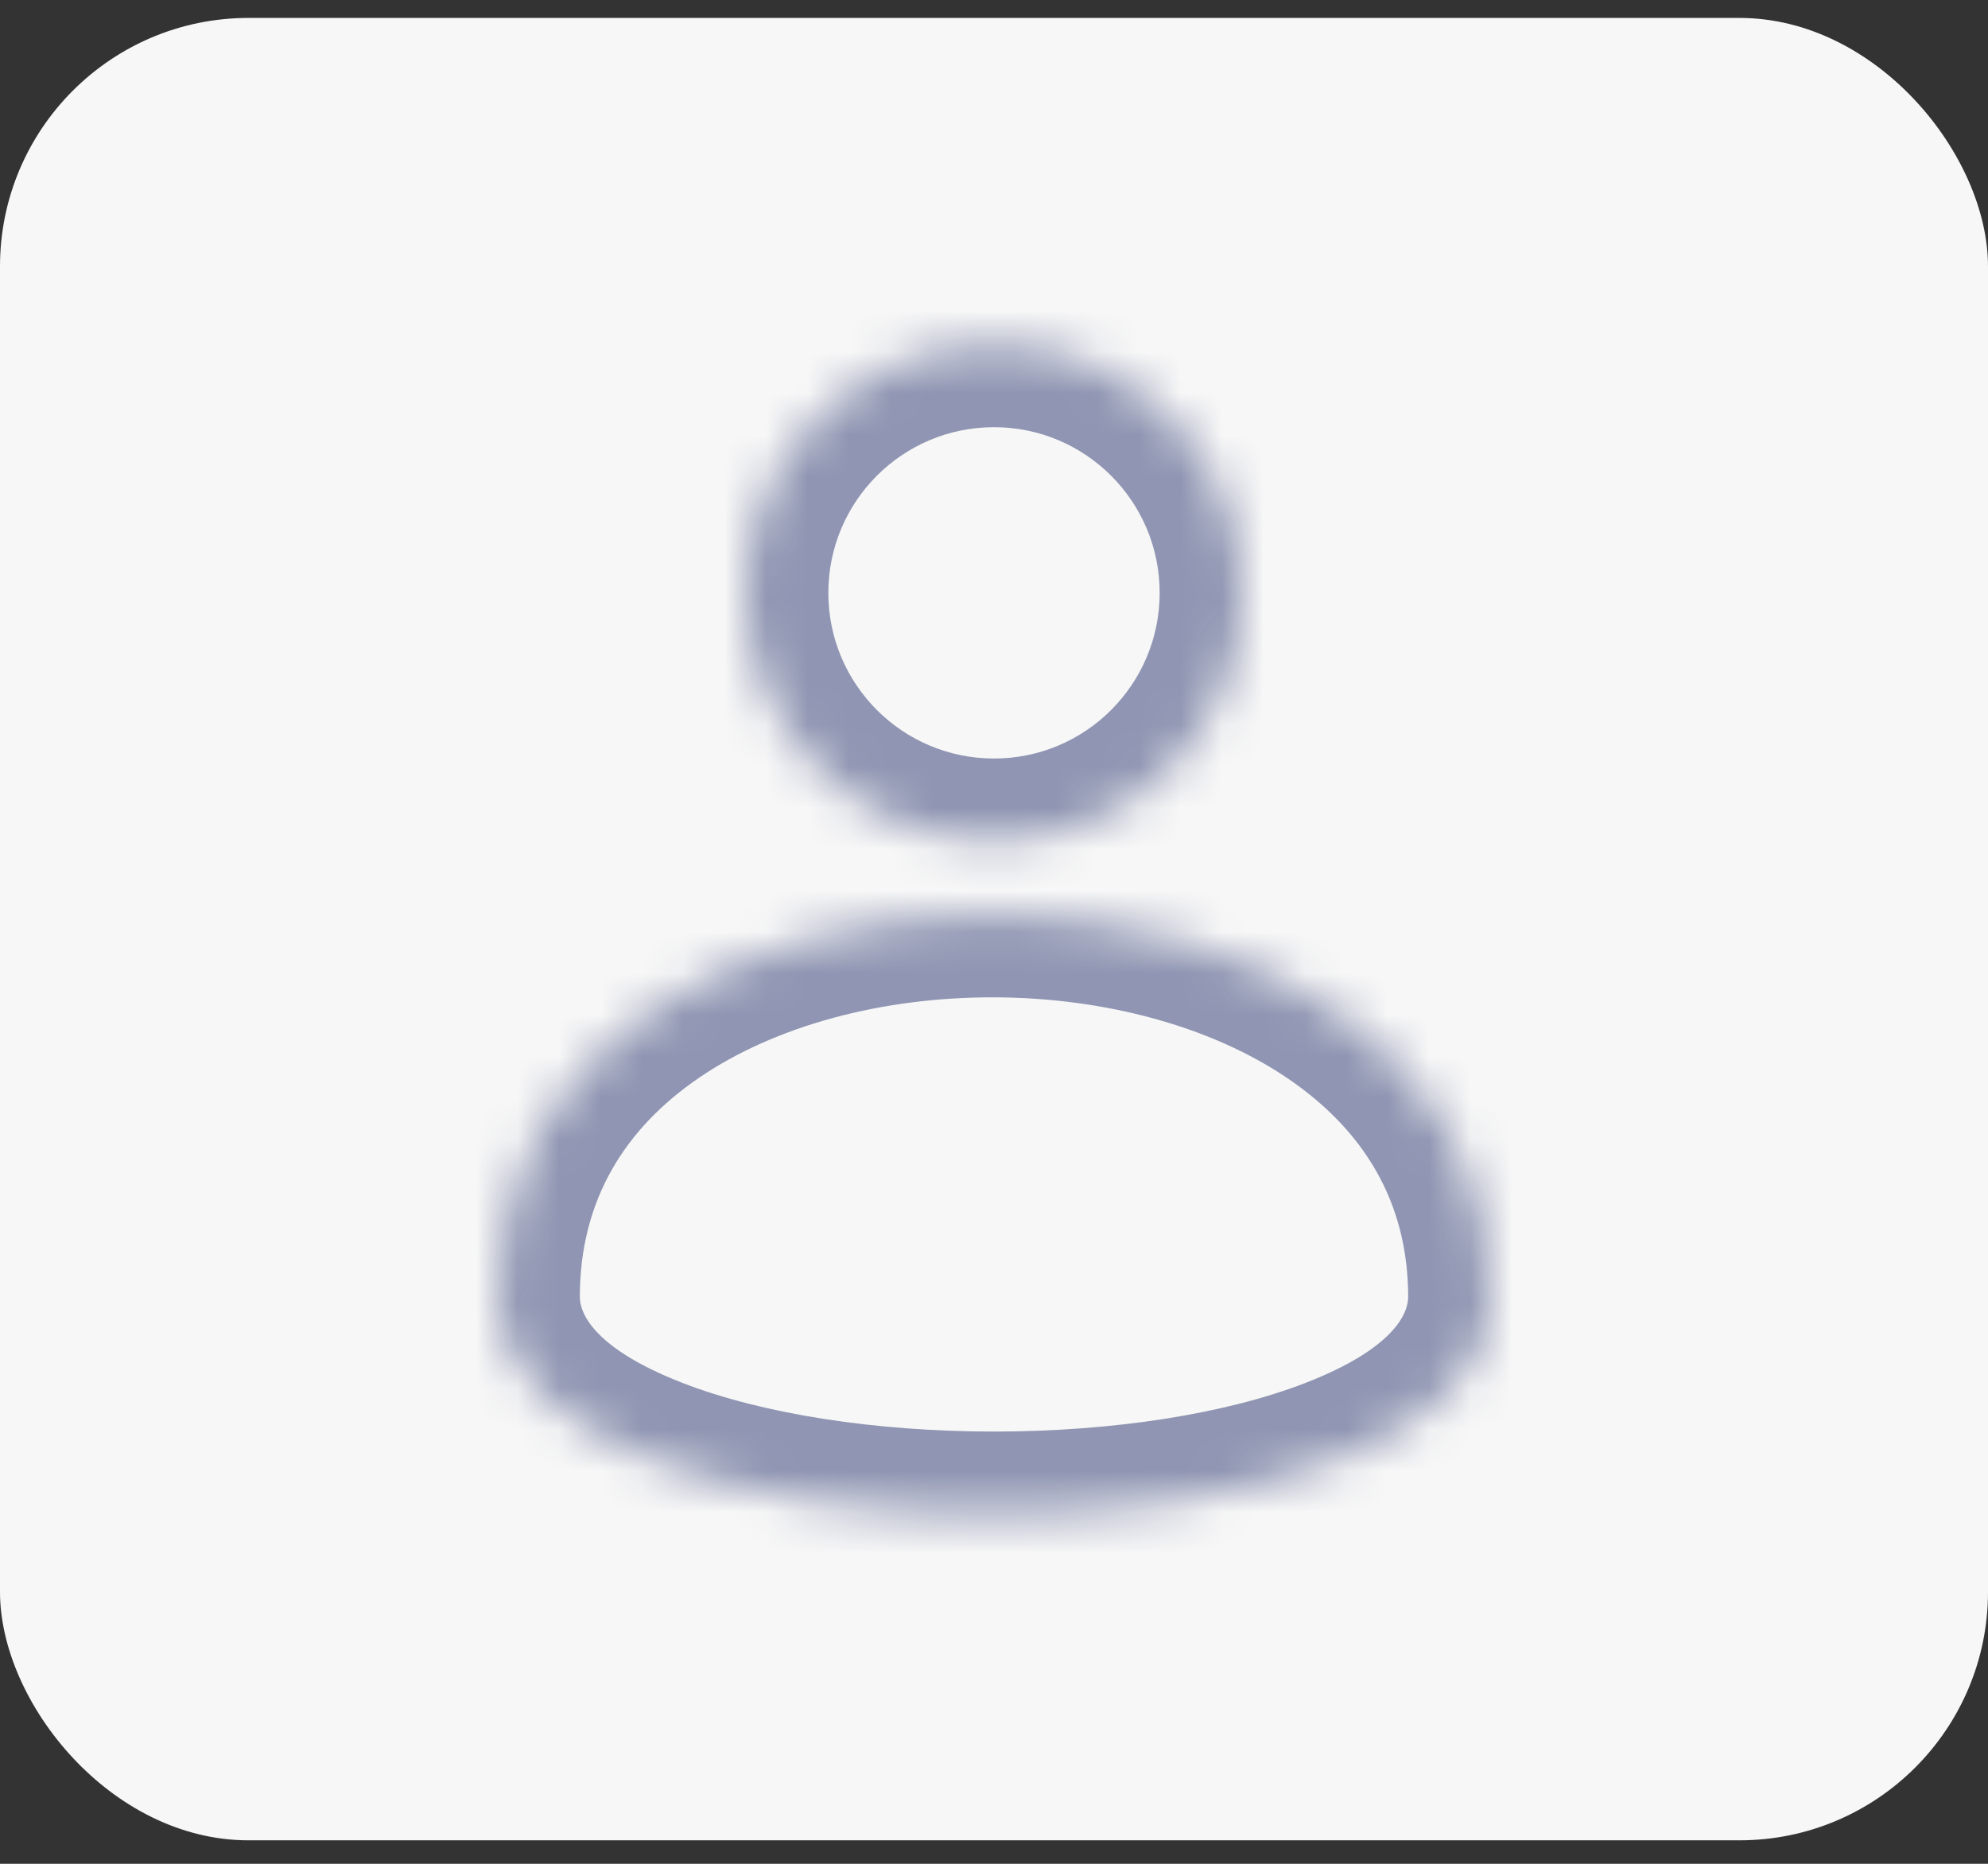 <svg width="48" height="45" viewBox="0 0 48 45" fill="#F7F7F7" xmlns="http://www.w3.org/2000/svg">
<rect x="0" y="0" width="48" height="45" fill="#333333" stroke="none"/>
<rect y="0.433" width="48" height="44" rx="6" />
<mask id="path-2-inside-1_417_24283" fill="white">
<path fill-rule="evenodd" clip-rule="evenodd" d="M30 14.314C30 17.628 27.314 20.314 24 20.314C20.686 20.314 18 17.628 18 14.314C18 11.001 20.686 8.314 24 8.314C27.314 8.314 30 11.001 30 14.314ZM36 31.314C36 38.314 12 38.314 12 31.314C12 18.939 36 19.064 36 31.314Z"/>
</mask>
<path d="M24 22.314C28.418 22.314 32 18.733 32 14.314H28C28 16.523 26.209 18.314 24 18.314V22.314ZM16 14.314C16 18.733 19.582 22.314 24 22.314V18.314C21.791 18.314 20 16.523 20 14.314H16ZM24 6.314C19.582 6.314 16 9.896 16 14.314H20C20 12.105 21.791 10.314 24 10.314V6.314ZM32 14.314C32 9.896 28.418 6.314 24 6.314V10.314C26.209 10.314 28 12.105 28 14.314H32ZM34 31.314C34 31.724 33.637 32.566 31.525 33.388C29.578 34.145 26.843 34.564 24 34.564C21.157 34.564 18.422 34.145 16.475 33.388C14.363 32.566 14 31.724 14 31.314H10C10 34.404 12.637 36.187 15.025 37.115C17.578 38.108 20.843 38.564 24 38.564C27.157 38.564 30.422 38.108 32.975 37.115C35.363 36.187 38 34.404 38 31.314H34ZM14 31.314C14 28.97 15.096 27.239 16.878 26.022C18.721 24.763 21.301 24.073 23.995 24.08C26.688 24.087 29.272 24.79 31.12 26.056C32.91 27.282 34 29.007 34 31.314H38C38 27.496 36.09 24.612 33.38 22.756C30.728 20.939 27.312 20.088 24.005 20.08C20.699 20.071 17.279 20.904 14.622 22.719C11.904 24.576 10 27.471 10 31.314H14Z" fill="#8F95B2" mask="url(#path-2-inside-1_417_24283)"/>
</svg>
